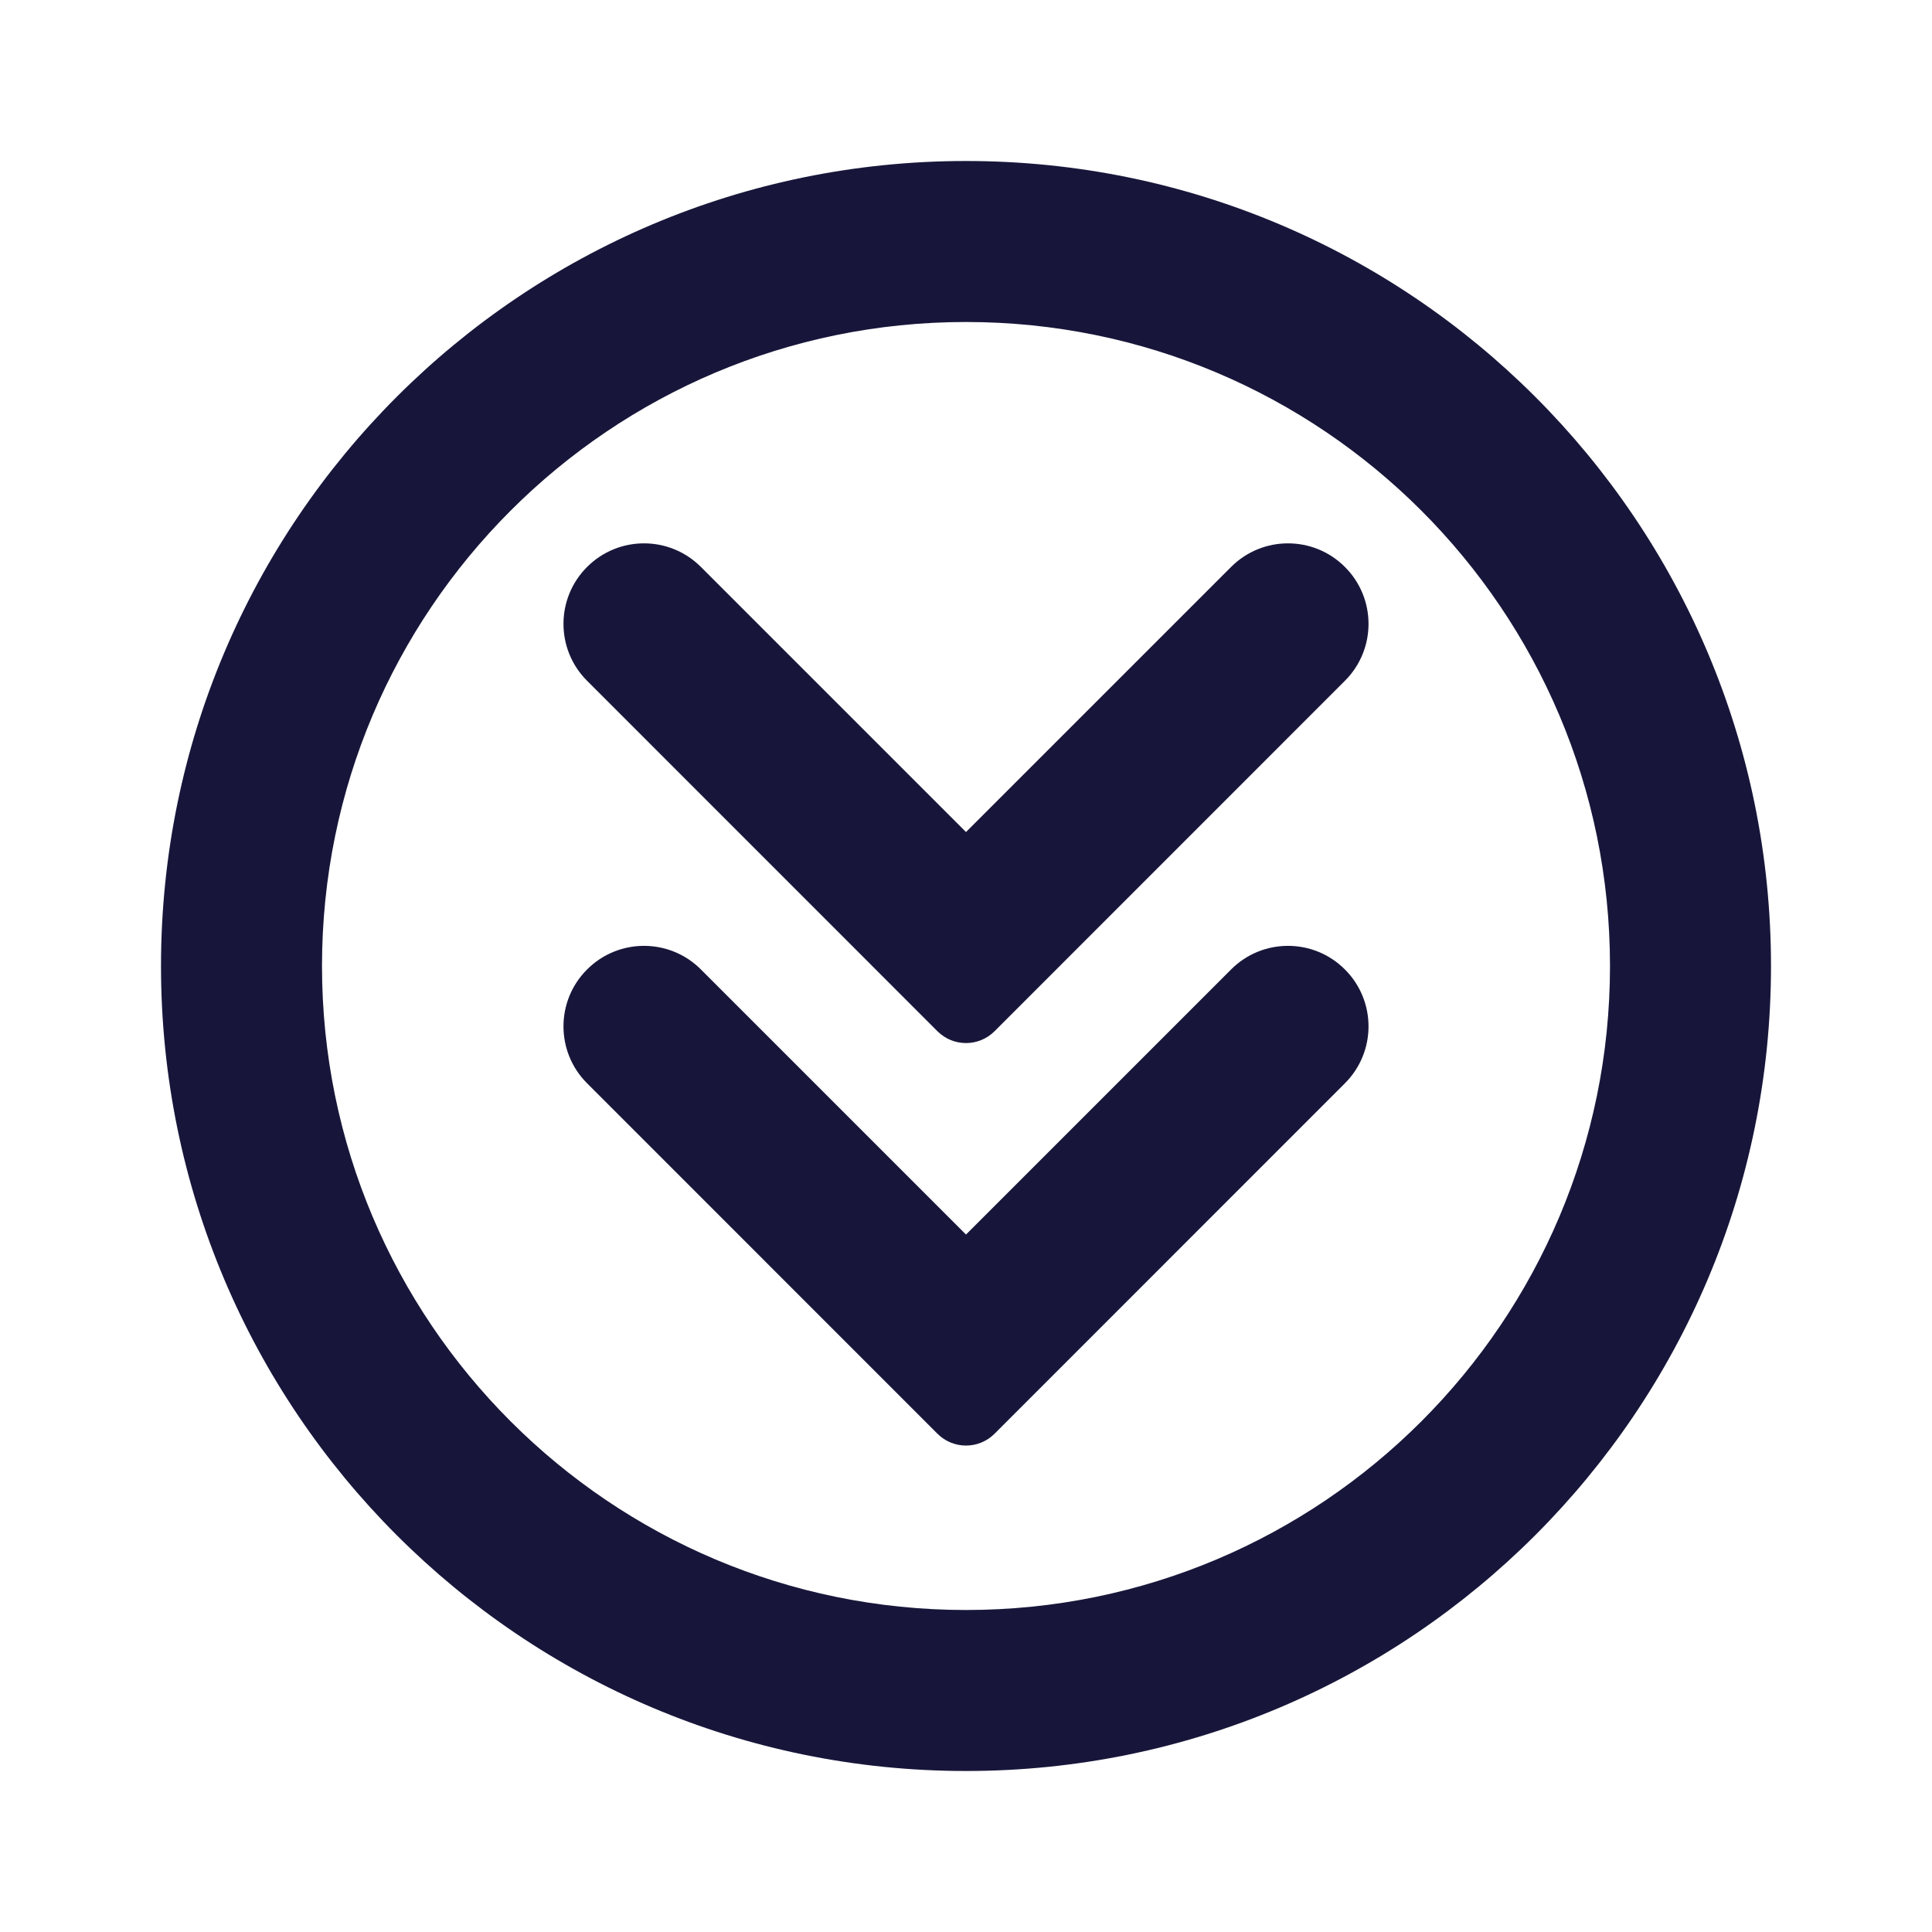 <svg width="24" height="24" viewBox="0 0 24 24" fill="none" xmlns="http://www.w3.org/2000/svg">
<path d="M16.707 12.043C16.317 11.652 15.683 11.652 15.293 12.043L12 15.336L8.707 12.043C8.317 11.652 7.683 11.652 7.293 12.043C6.902 12.433 6.902 13.067 7.293 13.457L11.646 17.811C11.842 18.006 12.158 18.006 12.354 17.811L16.707 13.457C17.098 13.067 17.098 12.433 16.707 12.043Z" fill="#17163A"/>
<path d="M15.293 7.043C15.683 6.652 16.317 6.652 16.707 7.043C17.098 7.433 17.098 8.067 16.707 8.457L12.354 12.811C12.158 13.006 11.842 13.006 11.646 12.811L7.293 8.457C6.902 8.067 6.902 7.433 7.293 7.043C7.683 6.652 8.317 6.652 8.707 7.043L12 10.336L15.293 7.043Z" fill="#17163A"/>
<path fill-rule="evenodd" clip-rule="evenodd" d="M12 22C17.523 22 22 17.523 22 12C22 6.477 17.523 2 12 2C6.477 2 2 6.477 2 12C2 17.523 6.477 22 12 22ZM12 20C16.418 20 20 16.418 20 12C20 7.582 16.418 4 12 4C7.582 4 4 7.582 4 12C4 16.418 7.582 20 12 20Z" fill="#17163A"/>
</svg>
